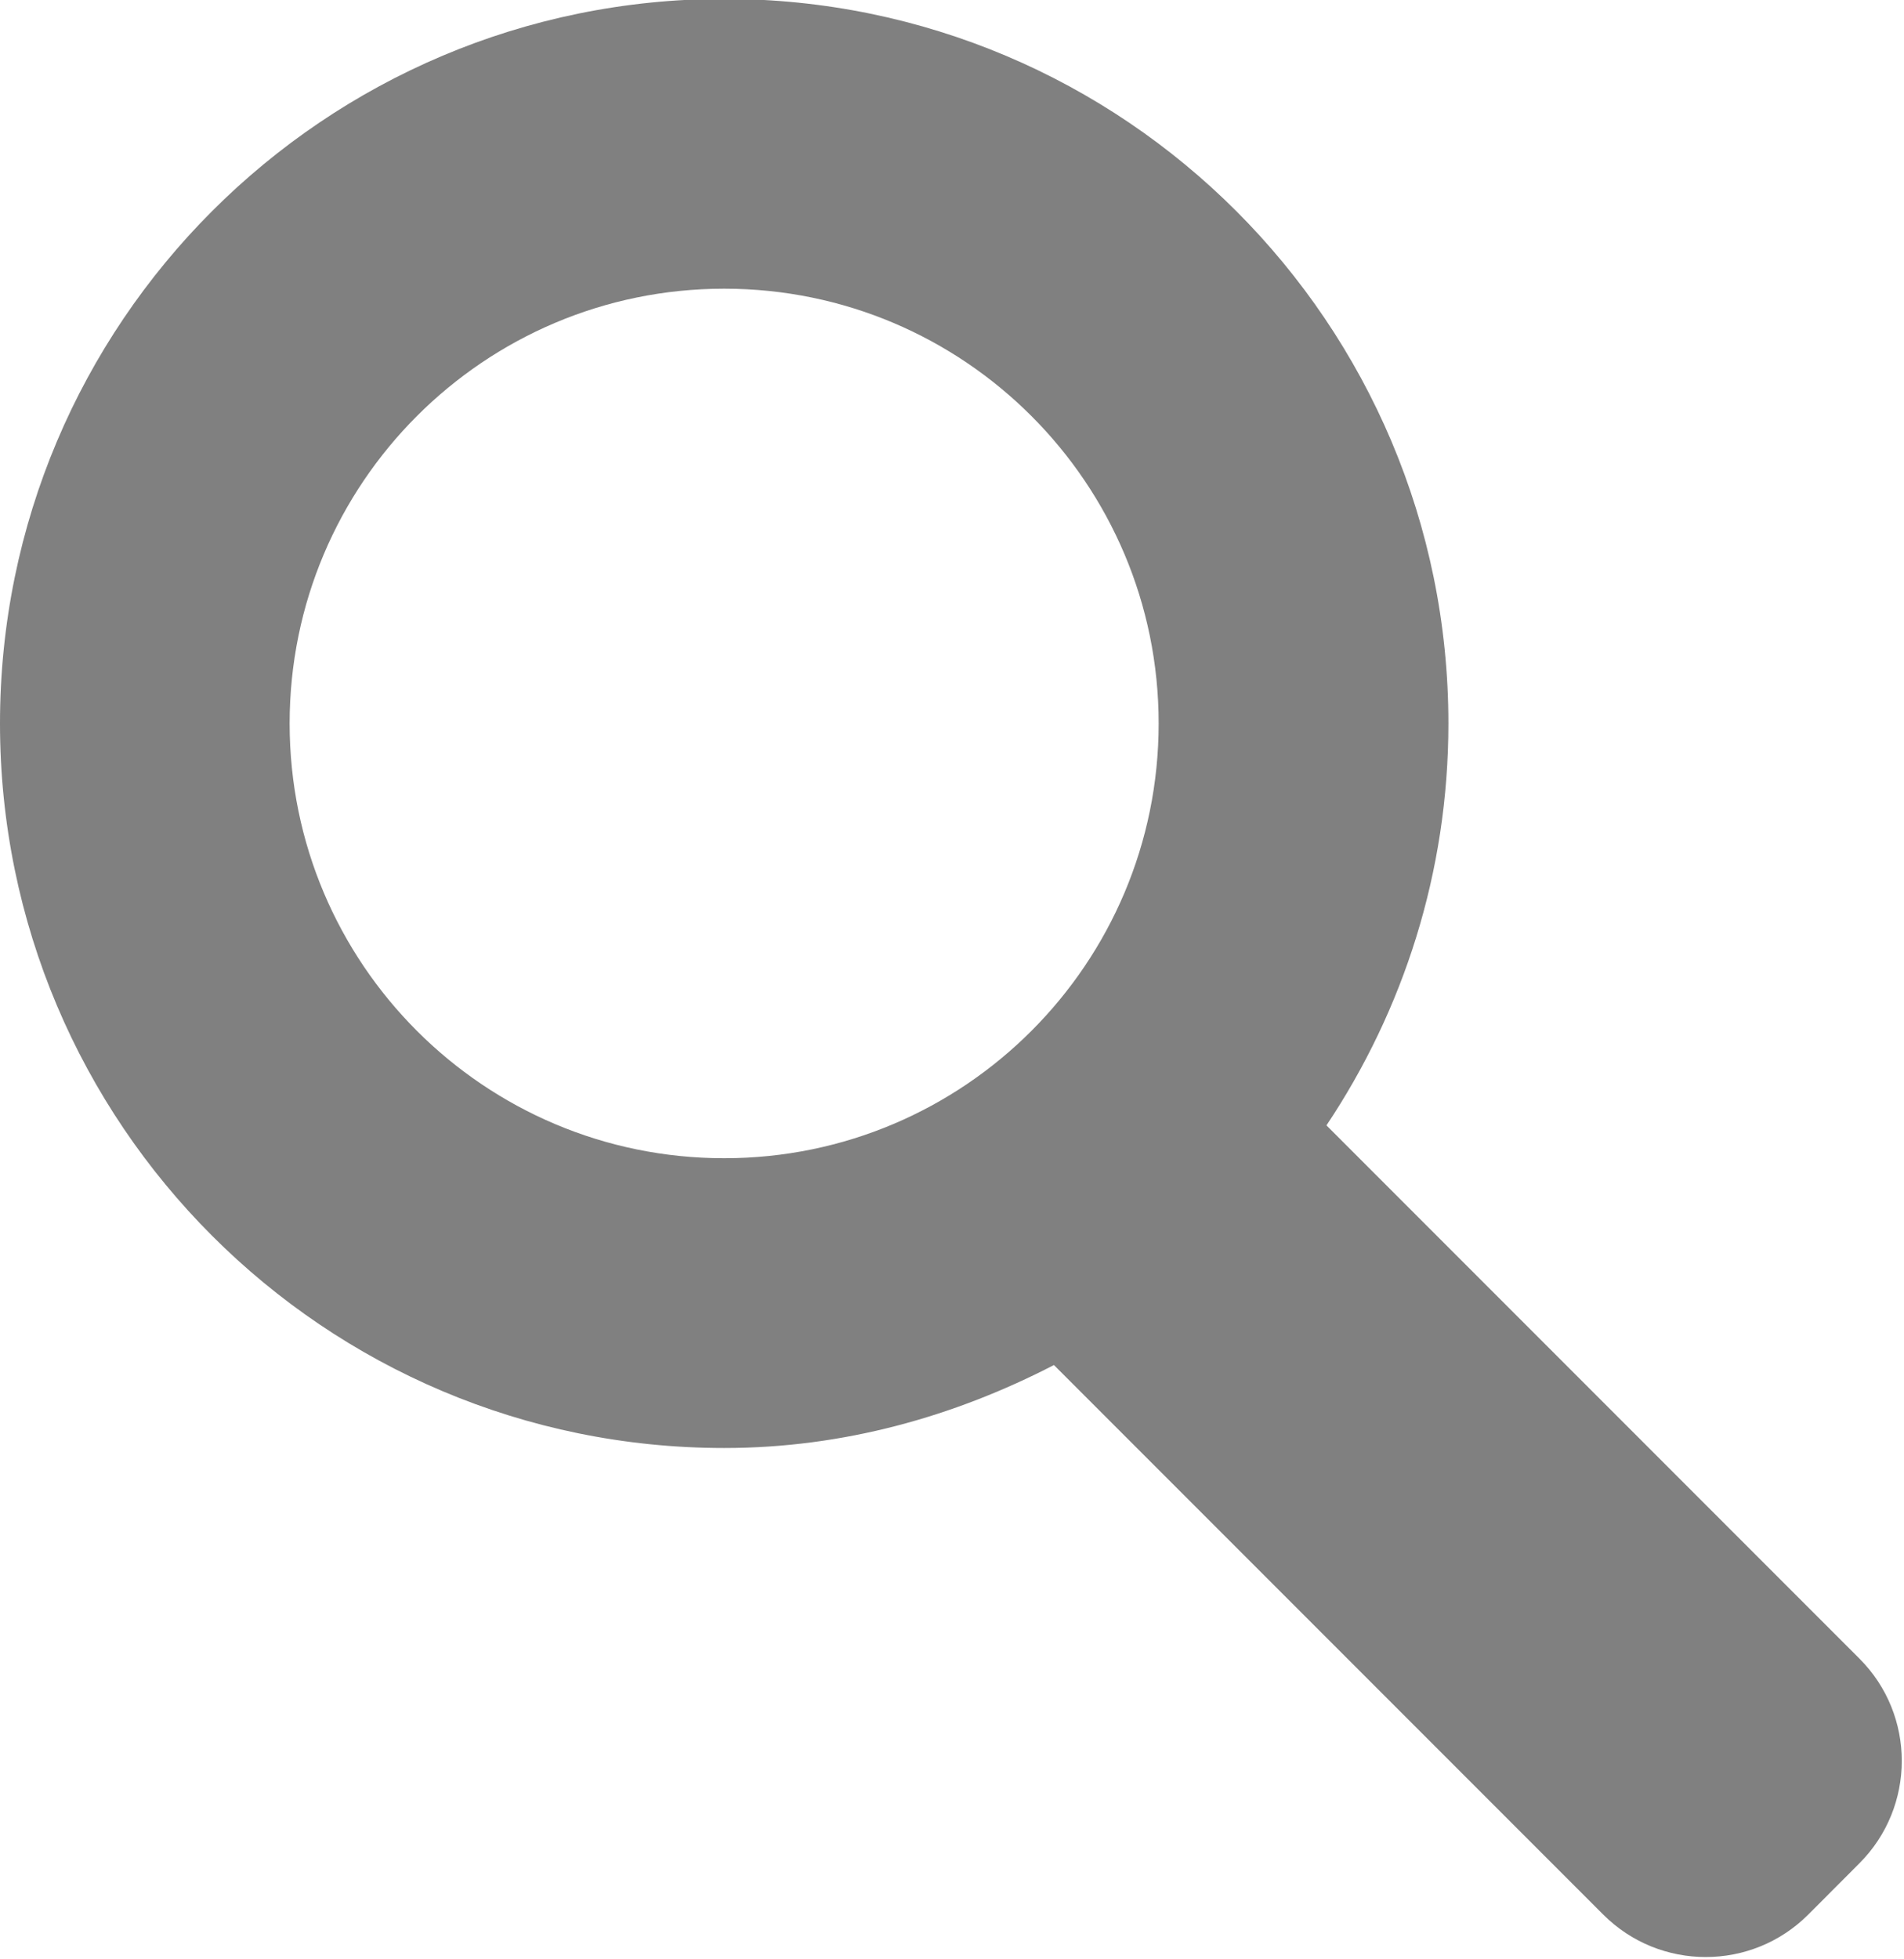 <svg xmlns="http://www.w3.org/2000/svg" xmlns:xlink="http://www.w3.org/1999/xlink" preserveAspectRatio="xMidYMid" width="17.565" height="18.063" viewBox="0 0 17.565 18.063">
  <defs>
    <style>
      .cls-1 {
        fill: gray;
        fill-rule: evenodd;
      }
    </style>
  </defs>
  <path d="M17.153,17.182 L16.681,17.655 C16.159,18.176 15.313,18.176 14.791,17.655 L9.723,12.587 C8.807,13.060 7.783,13.352 6.681,13.352 C2.991,13.352 -0.000,10.361 -0.000,6.671 C-0.000,2.981 2.991,-0.010 6.681,-0.010 C10.371,-0.010 13.362,2.981 13.362,6.671 C13.362,8.043 12.946,9.316 12.237,10.377 L17.153,15.293 C17.675,15.814 17.675,16.660 17.153,17.182 ZM6.681,2.662 C4.467,2.662 2.672,4.457 2.672,6.671 C2.672,8.885 4.467,10.680 6.681,10.680 C8.895,10.680 10.689,8.885 10.689,6.671 C10.689,4.457 8.895,2.662 6.681,2.662 Z" class="cls-1"/>
</svg>
